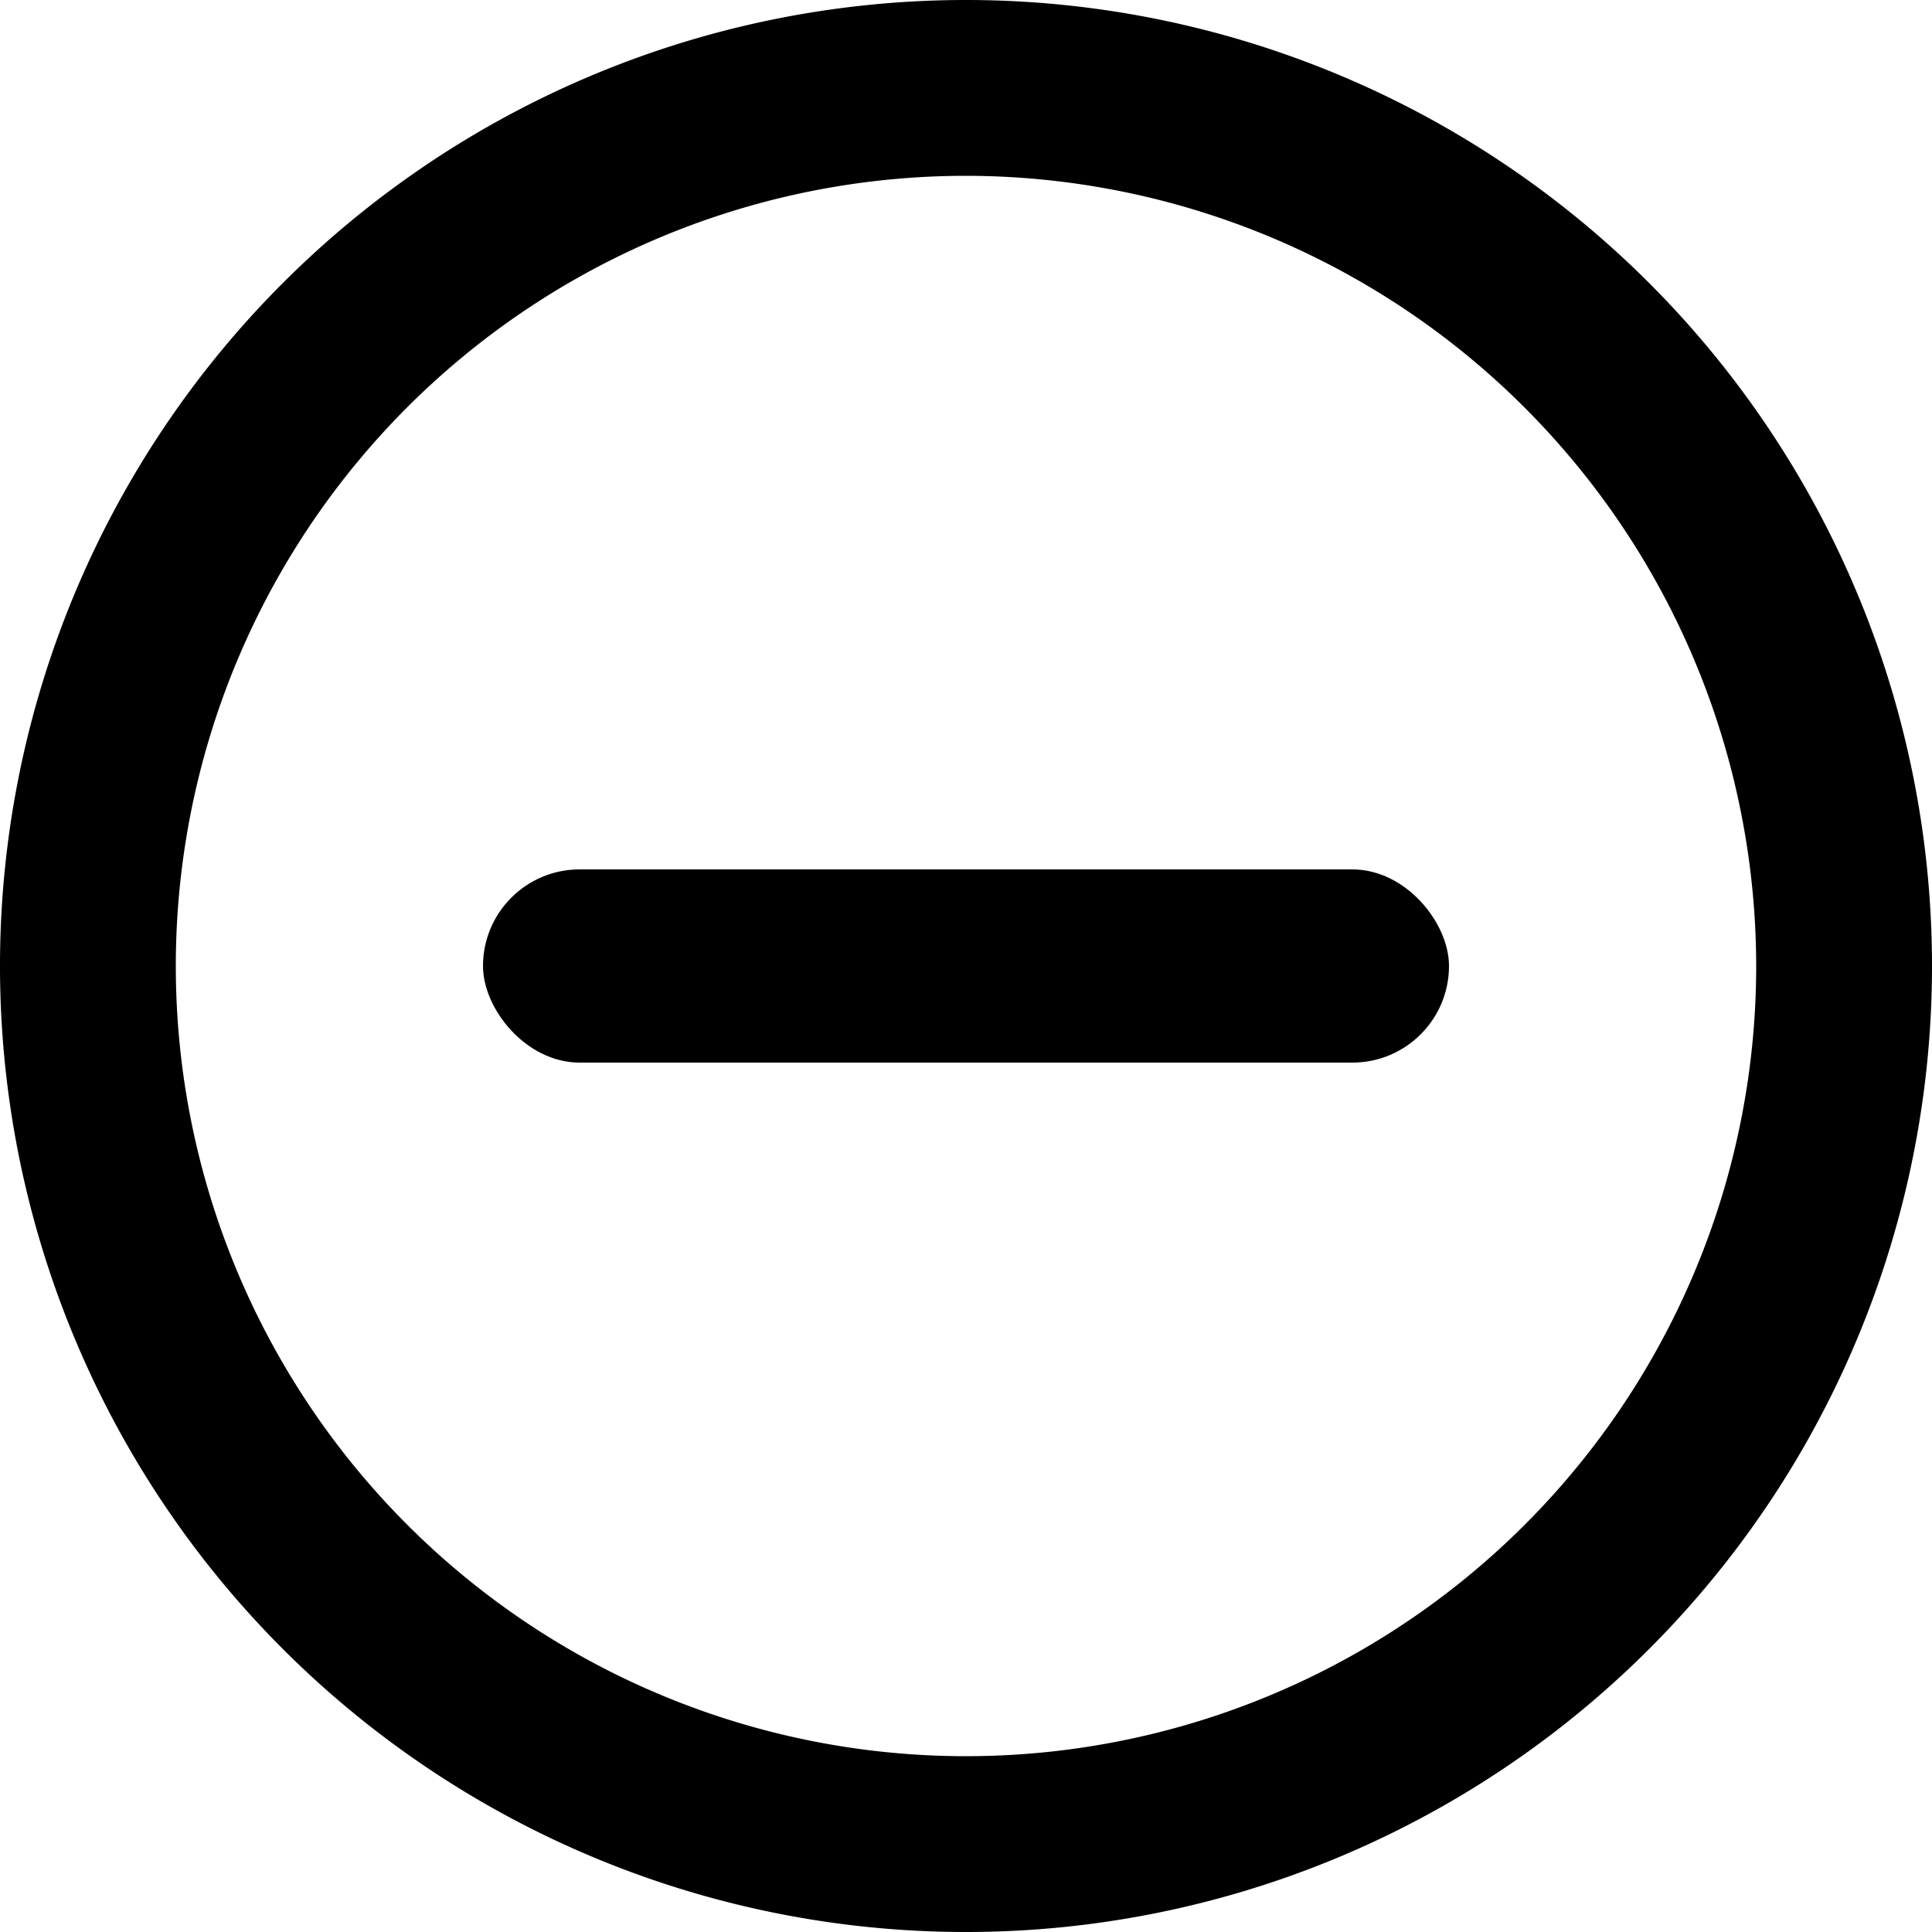 <svg xmlns="http://www.w3.org/2000/svg" viewBox="0 0 50 50"><path d="M25,50A25,25,0,1,1,50,25,25,25,0,0,1,25,50ZM25,4.55A20.45,20.45,0,1,0,45.45,25,20.47,20.47,0,0,0,25,4.55Z"/><rect x="12.5" y="22.5" width="25" height="5" rx="2.5"/></svg>